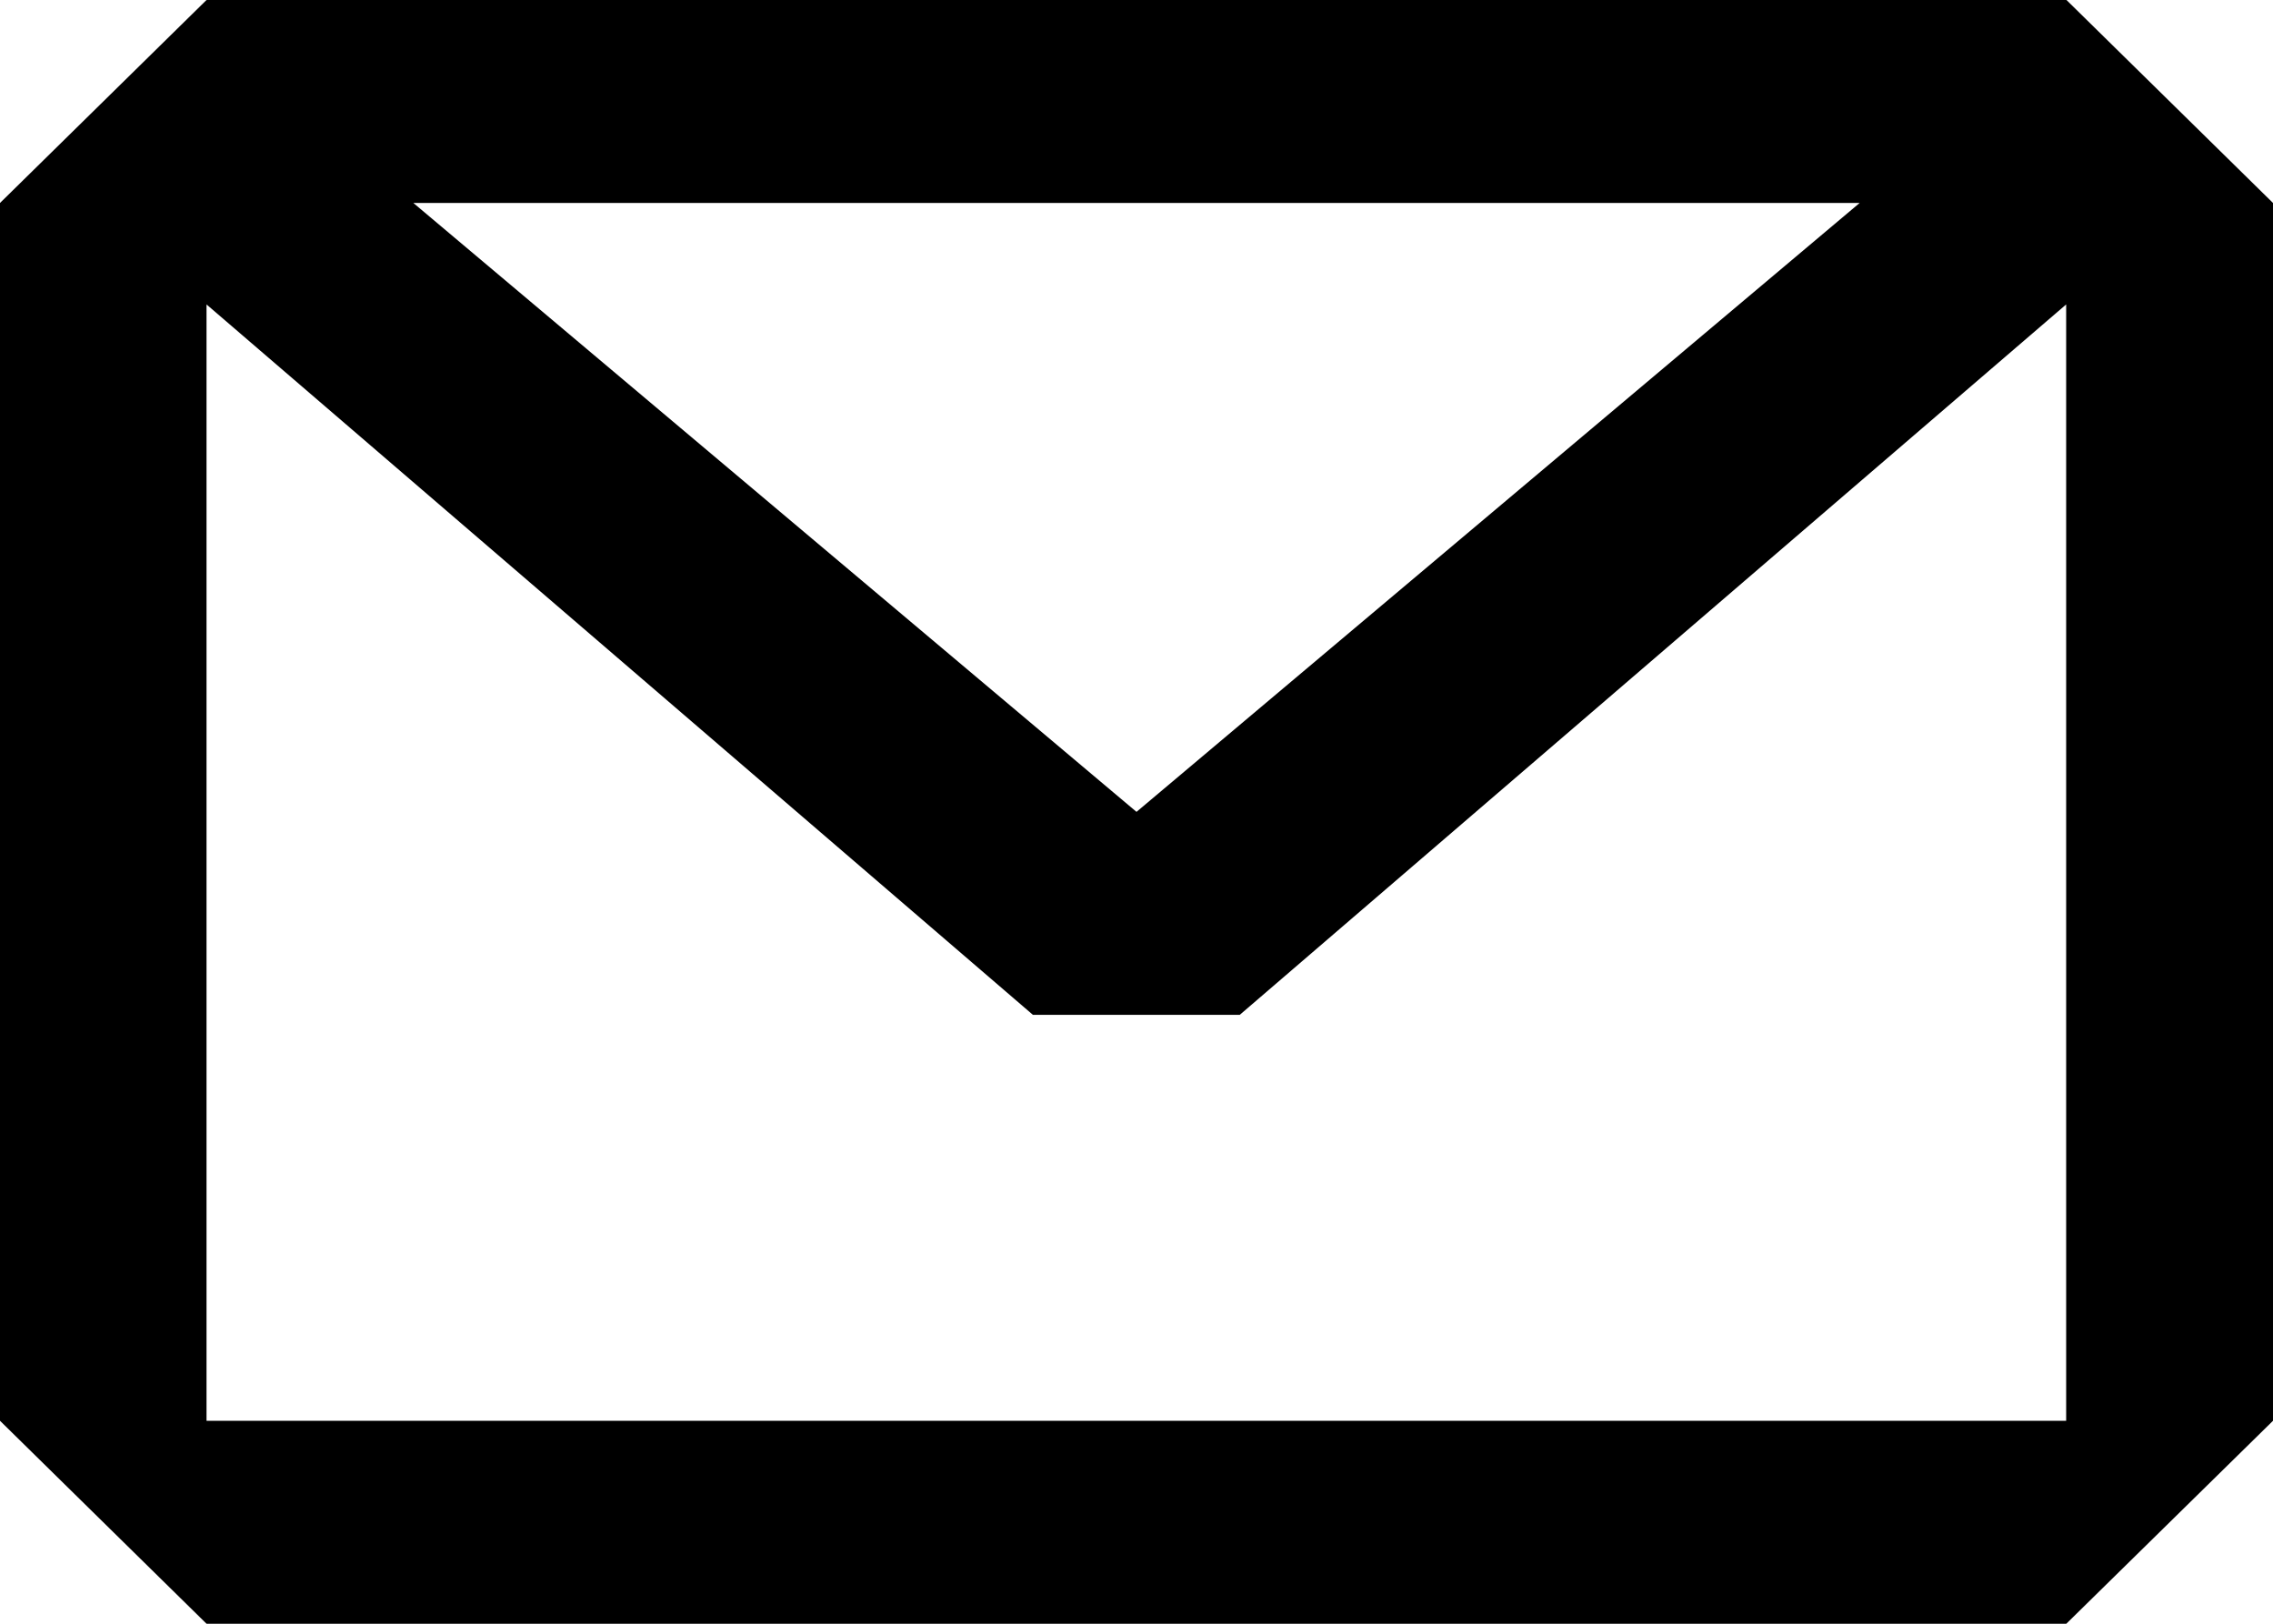 <svg xmlns="http://www.w3.org/2000/svg" width="14" height="10" viewBox="4 3 14 10"><path d="M16.728 11.75H5.272V4.875l5.09 4.375h1.274l5.09-4.375v6.875zm-1.274-7.5L11 8 6.546 4.25h8.908zM16.728 3H5.272L4 4.25v7.5L5.272 13h11.455L18 11.75v-7.5L16.728 3z"/></svg>
